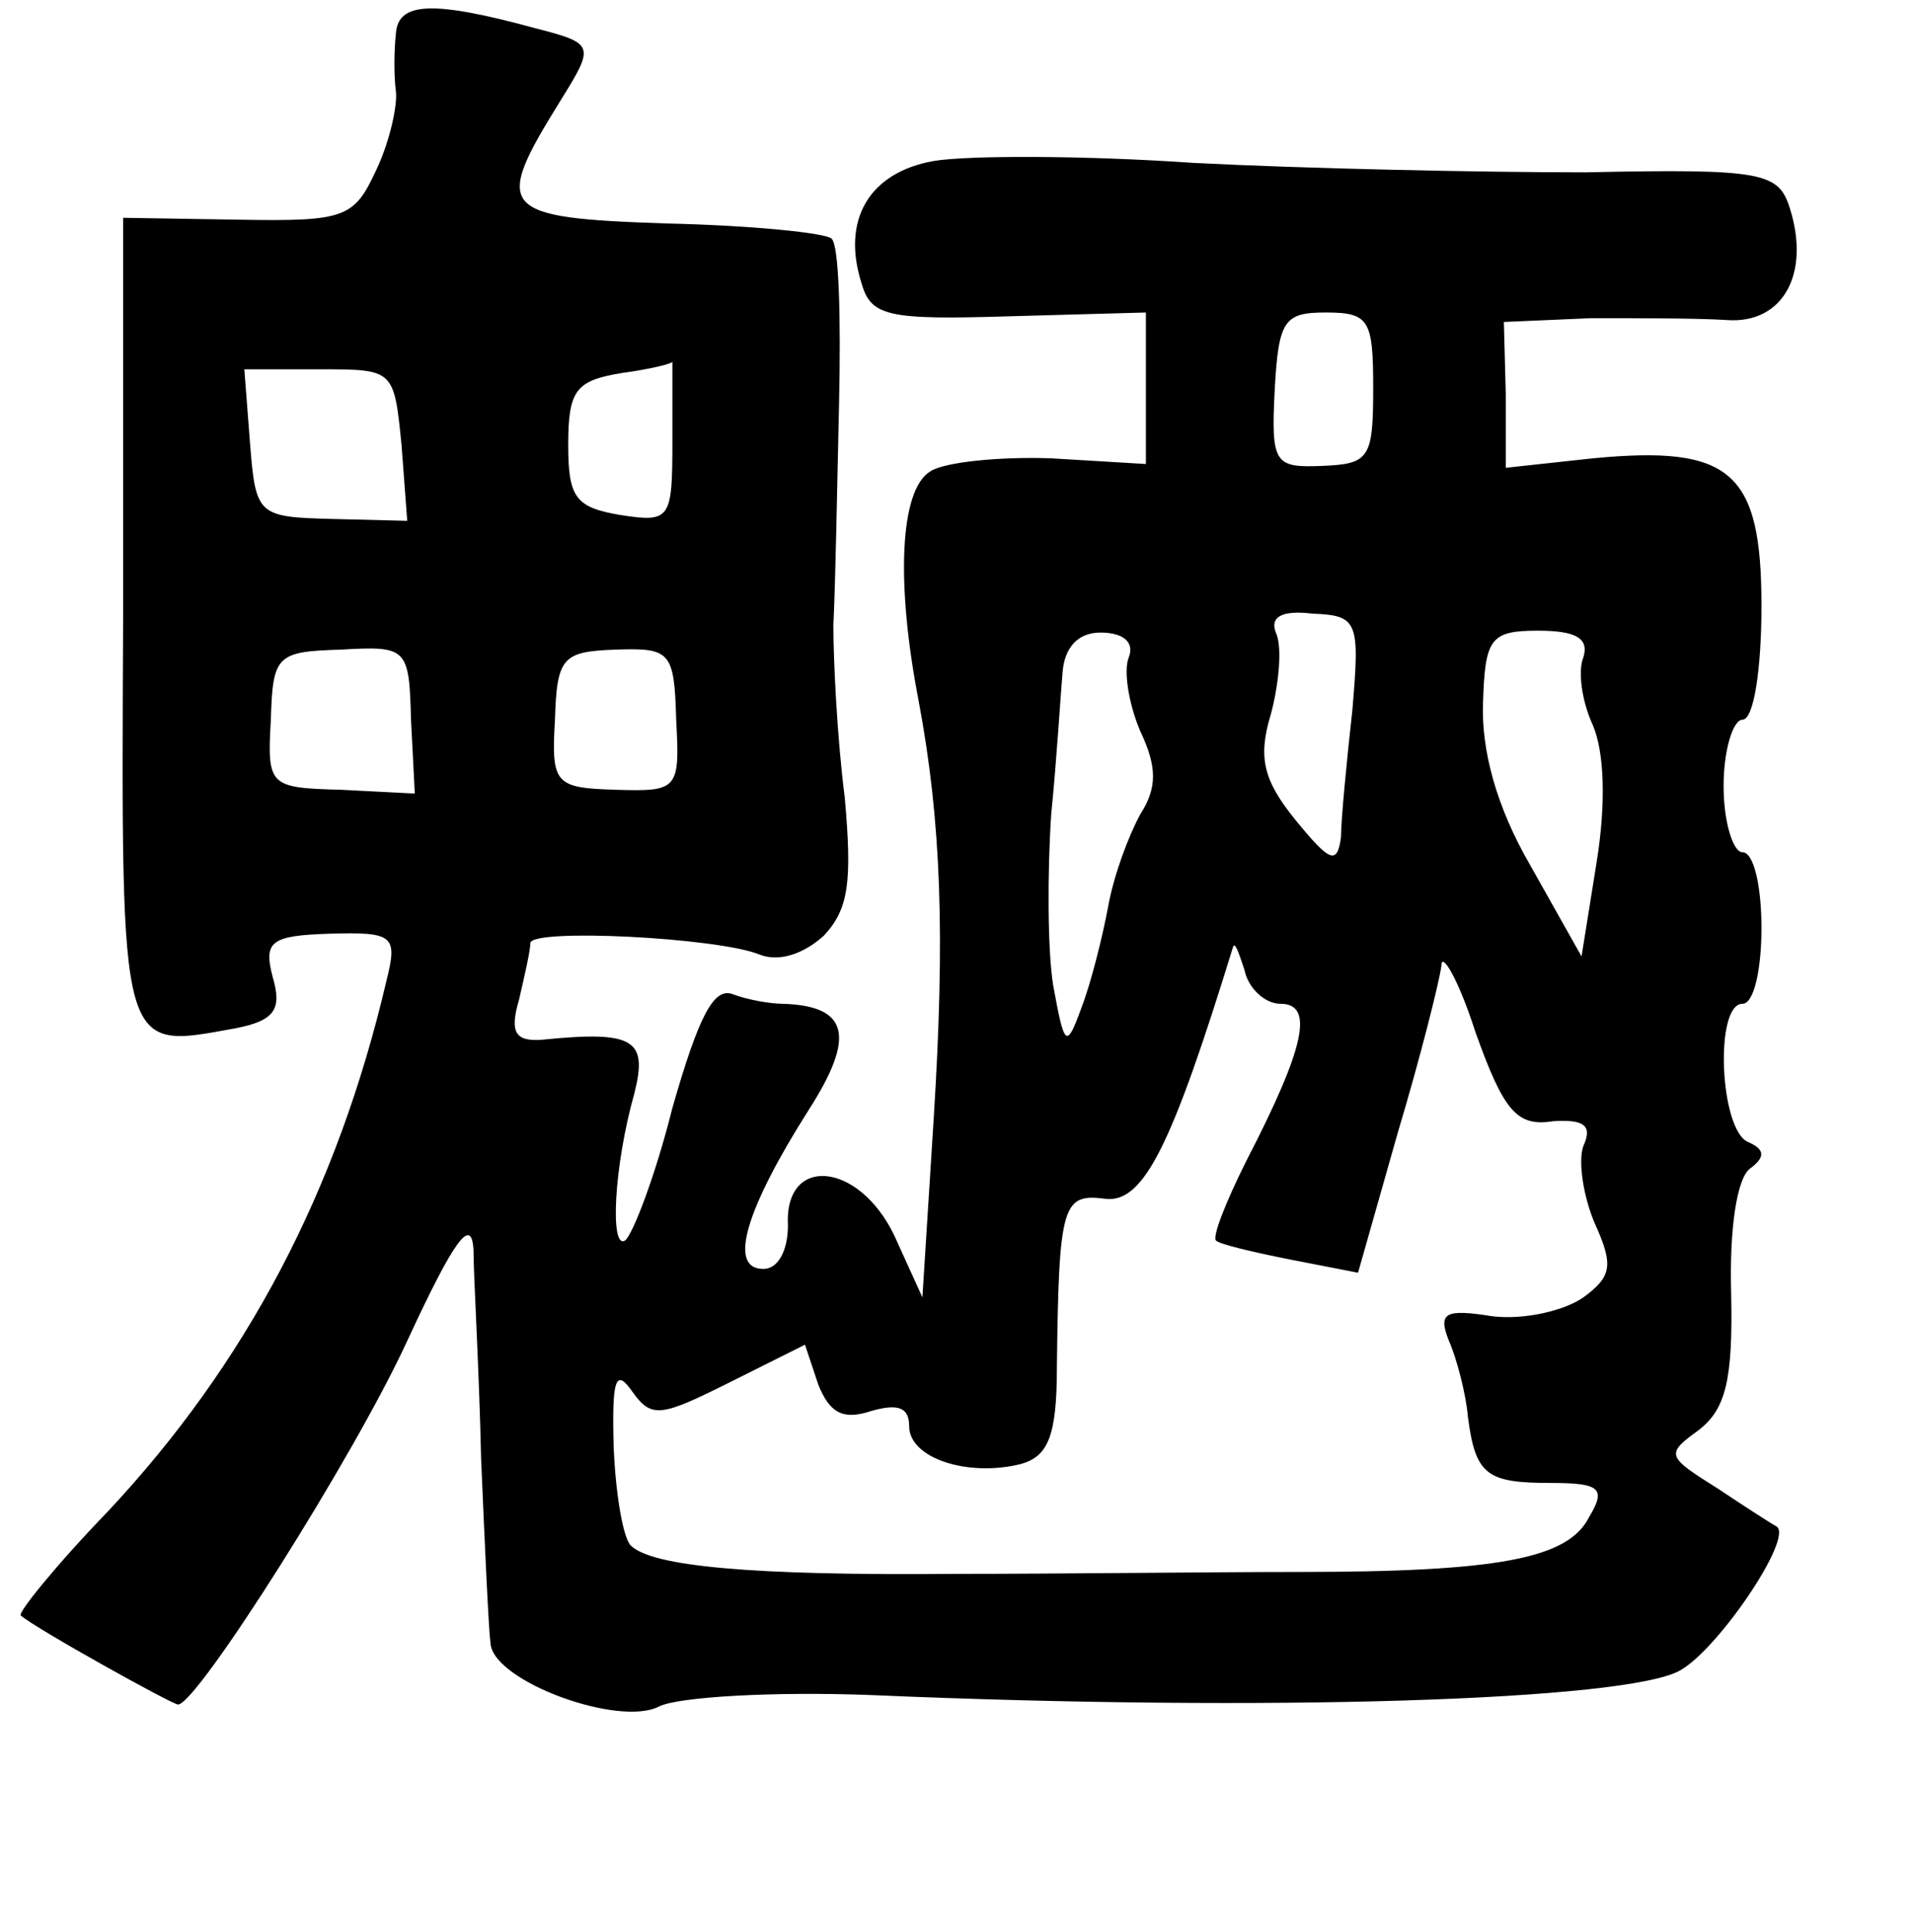 <?xml version="1.0" standalone="no"?>
<!DOCTYPE svg PUBLIC "-//W3C//DTD SVG 20010904//EN"
 "http://www.w3.org/TR/2001/REC-SVG-20010904/DTD/svg10.dtd">
<svg version="1.0" xmlns="http://www.w3.org/2000/svg"
 width="101pt" height="102pt" viewBox="0 0 101 102"
 preserveAspectRatio="xMidYMid meet">
<g transform="translate(0,102) scale(0.1,-0.1)"
fill="#000000" stroke="none">
<path d="M209 1002 c-1 -9 -1 -23 0 -30 1 -7 -3 -26 -10 -41 -12 -26 -16 -28
-73 -27 l-61 1 0 -212 c-1 -232 -2 -227 59 -216 21 4 25 10 20 27 -5 19 -1 22
30 23 34 1 36 -1 30 -25 -26 -111 -74 -202 -147 -280 -28 -29 -48 -54 -46 -55
8 -7 80 -47 83 -47 10 0 93 131 121 192 25 54 34 66 35 48 0 -14 3 -63 4 -110
2 -47 4 -91 5 -98 2 -20 68 -44 89 -33 10 5 60 8 112 6 208 -9 399 -3 427 13
20 11 60 70 51 76 -2 1 -16 10 -31 20 -27 17 -28 18 -10 31 14 11 18 26 17 72
-1 34 3 61 10 66 8 6 8 10 -1 14 -15 6 -18 73 -3 73 6 0 10 18 10 40 0 22 -4
40 -10 40 -5 0 -10 16 -10 35 0 19 5 35 10 35 6 0 10 27 10 60 0 71 -16 85
-89 78 l-46 -5 0 39 -1 38 46 2 c25 0 57 0 72 -1 29 -2 44 24 33 59 -6 19 -14
21 -108 19 -56 0 -149 2 -207 5 -58 4 -119 4 -137 1 -34 -6 -49 -31 -38 -65 5
-17 14 -19 78 -17 l72 2 0 -40 0 -40 -50 3 c-27 1 -57 -2 -64 -7 -16 -10 -18
-59 -6 -121 12 -64 14 -124 8 -220 l-6 -95 -15 33 c-19 39 -58 42 -56 5 0 -13
-5 -23 -13 -23 -19 0 -9 32 24 84 25 39 21 55 -14 56 -6 0 -18 2 -26 5 -10 4
-18 -11 -32 -60 -9 -36 -21 -67 -25 -70 -8 -5 -6 39 5 78 7 28 0 33 -49 28
-14 -1 -17 4 -12 21 3 13 6 26 6 30 0 8 99 3 121 -6 10 -4 23 0 34 10 13 14
15 28 11 73 -4 31 -6 72 -6 91 1 19 2 72 3 117 1 45 0 84 -4 87 -3 3 -42 7
-87 8 -89 3 -92 7 -56 65 18 29 18 30 -13 38 -55 15 -73 14 -74 -3z m516 -187
c0 -37 -2 -40 -27 -41 -25 -1 -27 1 -25 40 2 37 5 41 27 41 23 0 25 -4 25 -40z
m-513 -30 l3 -40 -40 1 c-39 1 -40 2 -43 40 l-3 39 40 0 c39 0 39 0 43 -40z
m143 2 c0 -41 -1 -43 -27 -39 -24 4 -28 9 -28 37 0 29 4 34 28 38 15 2 27 5
27 6 0 0 0 -18 0 -42z m359 -142 c-3 -27 -6 -58 -6 -67 -2 -15 -6 -13 -24 9
-17 21 -20 33 -13 56 4 15 6 34 3 42 -4 9 2 13 19 11 24 -1 25 -4 21 -51z
m-118 28 c-3 -7 0 -25 6 -39 9 -19 9 -30 0 -44 -6 -11 -14 -32 -17 -49 -3 -16
-9 -40 -14 -53 -8 -22 -9 -21 -15 12 -3 19 -3 60 -1 90 3 30 5 64 6 75 1 13 8
21 20 21 12 0 18 -5 15 -13z m240 0 c-3 -7 -1 -23 5 -36 6 -14 7 -41 2 -72
l-8 -50 -27 48 c-18 31 -26 61 -25 86 1 34 4 38 29 38 20 0 27 -4 24 -14z
m-619 -33 l2 -39 -39 2 c-38 1 -39 2 -37 37 1 34 3 36 37 37 35 2 36 1 37 -37z
m140 0 c2 -37 1 -38 -32 -37 -32 1 -34 3 -32 37 1 33 4 36 32 37 29 1 31 -1
32 -37z m319 -150 c18 0 13 -23 -18 -83 -11 -22 -18 -40 -16 -42 2 -2 19 -6
39 -10 l36 -7 21 74 c12 40 22 80 23 88 0 8 9 -7 18 -35 15 -42 22 -50 41 -47
16 1 21 -2 16 -13 -3 -8 0 -27 6 -41 10 -22 9 -28 -6 -39 -10 -7 -31 -12 -48
-10 -25 4 -29 2 -23 -13 4 -9 9 -28 10 -40 4 -31 10 -35 44 -35 26 0 29 -3 20
-18 -11 -22 -48 -29 -154 -29 -44 0 -125 -1 -180 -1 -109 -1 -161 4 -172 15
-4 4 -8 27 -9 52 -1 36 1 42 10 29 10 -14 15 -13 51 5 l40 20 7 -21 c6 -15 13
-19 28 -14 14 4 20 2 20 -8 0 -17 31 -27 59 -20 14 4 19 14 19 51 1 87 3 92
26 89 20 -2 35 29 67 133 1 3 3 -3 6 -12 2 -10 11 -18 19 -18z"/>
</g>
</svg>
